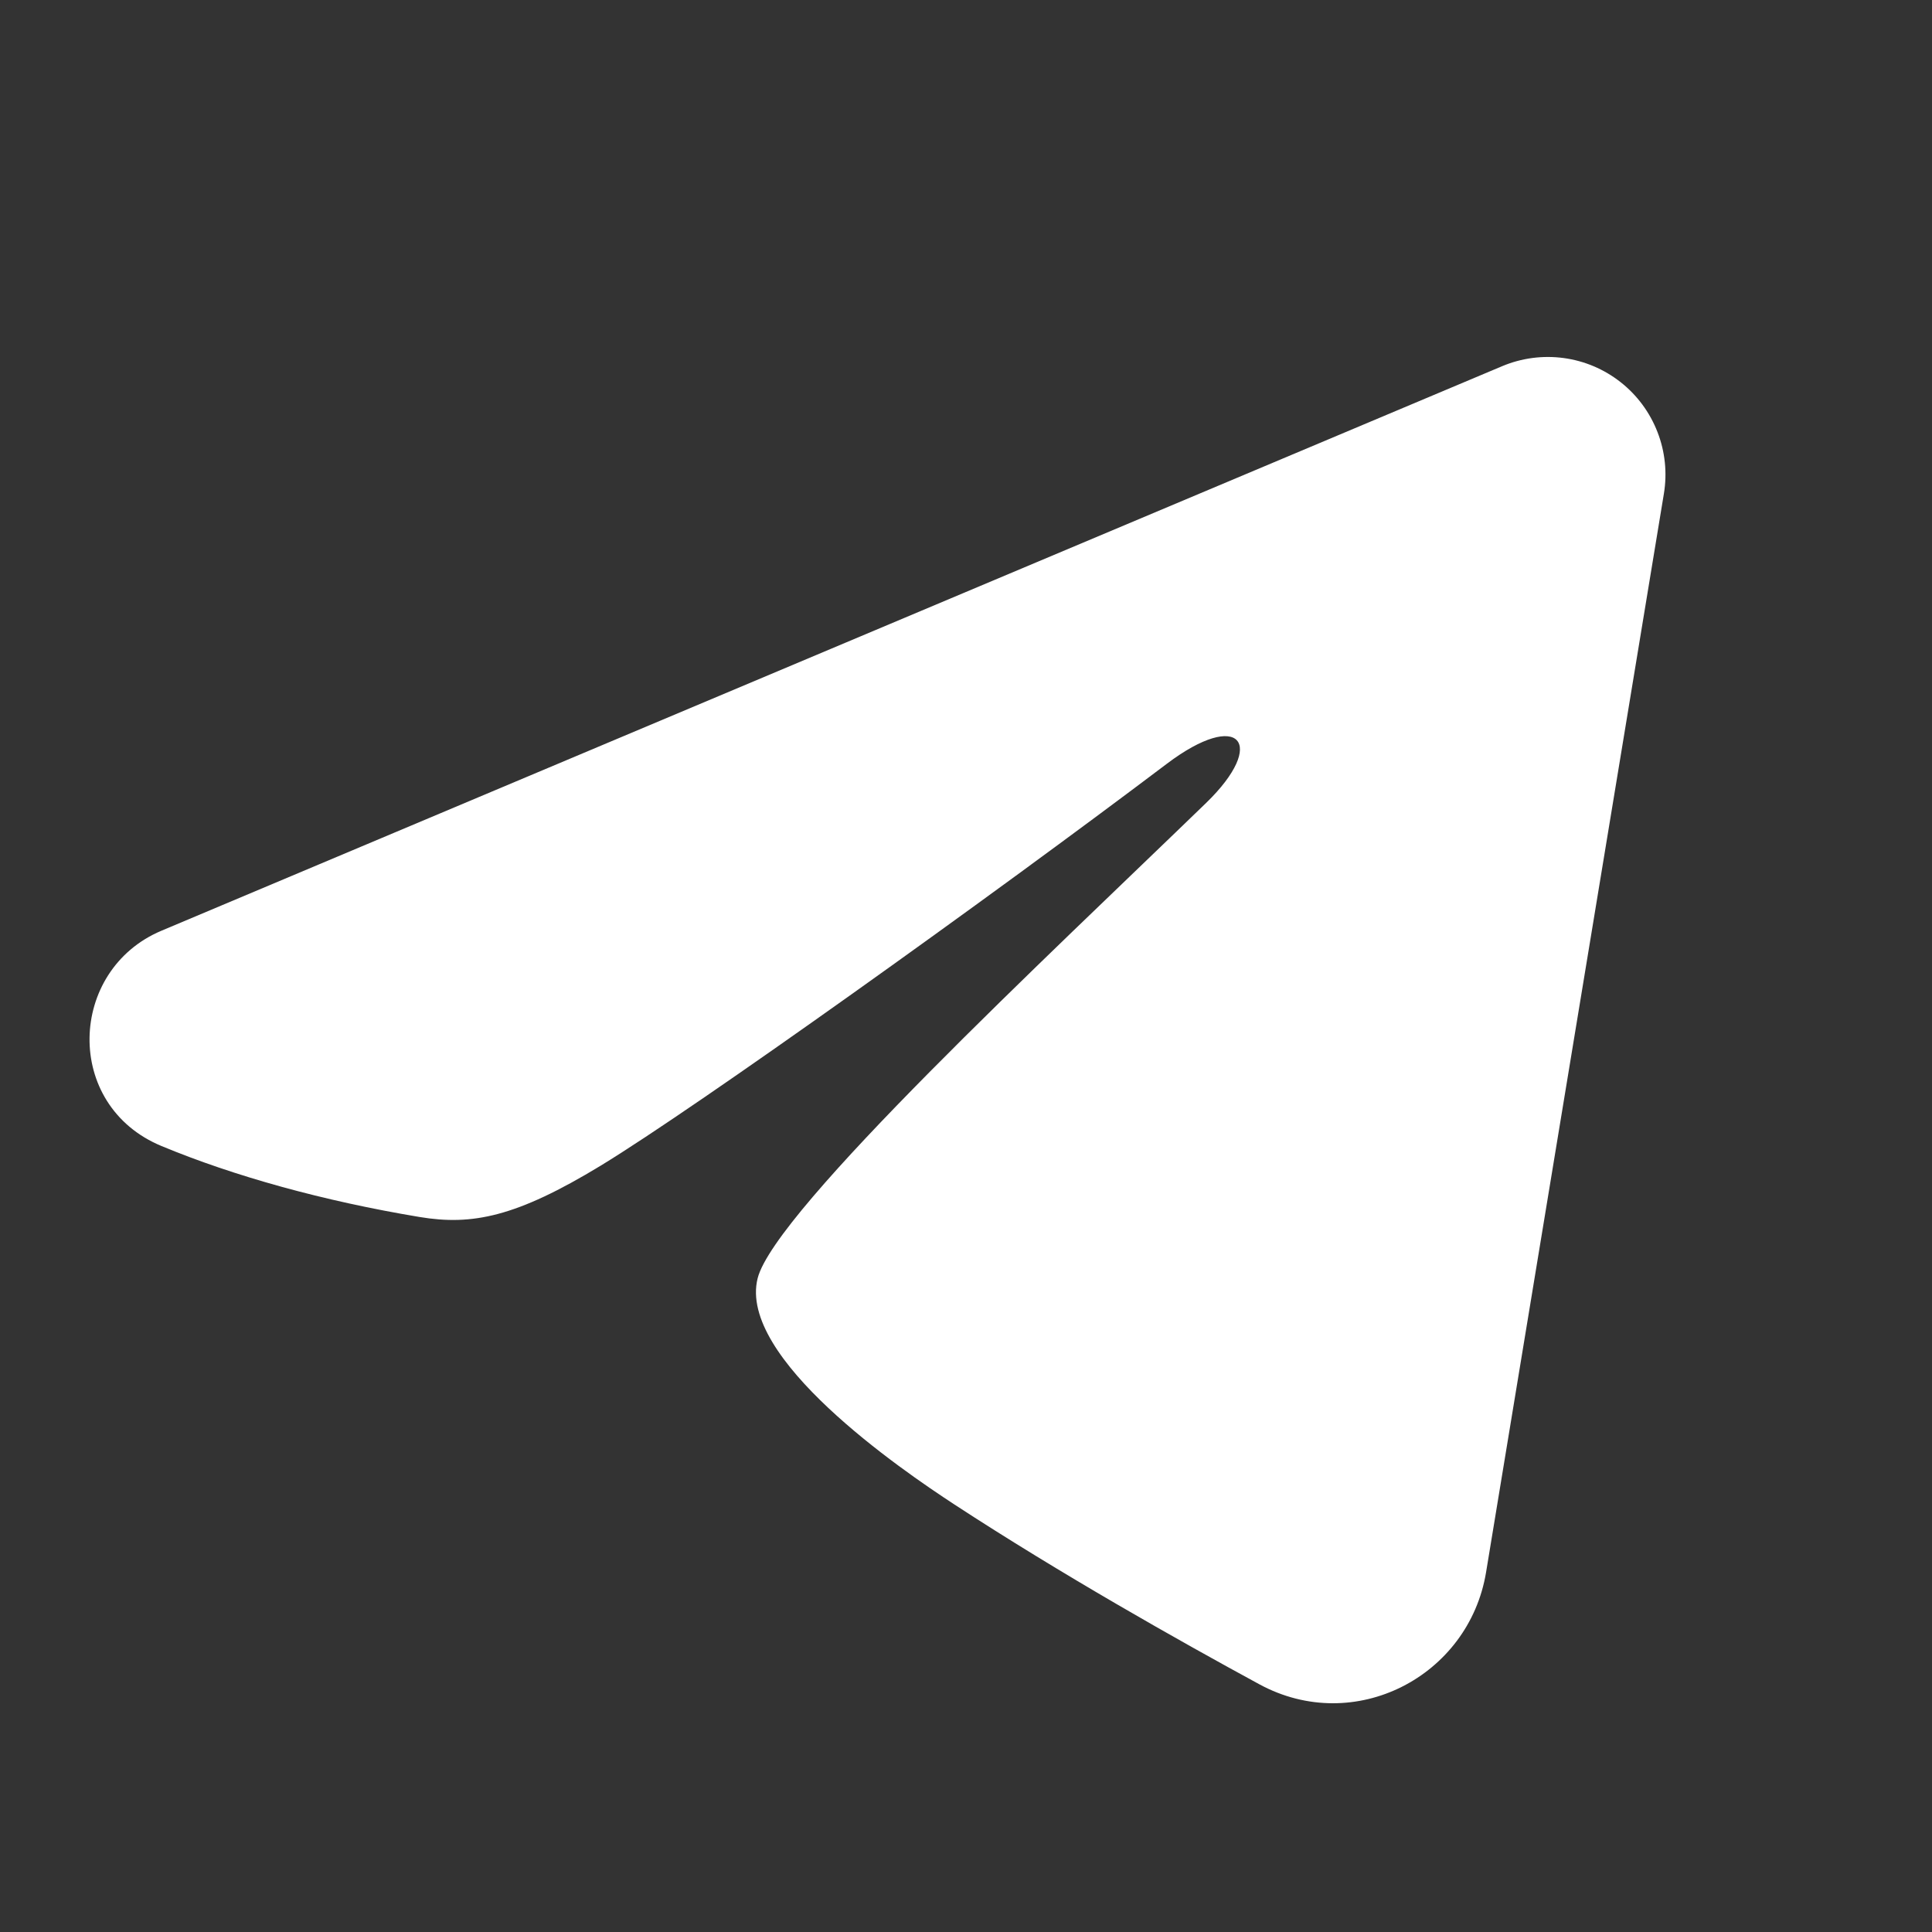 <svg width="44" height="44" viewBox="0 0 44 44" fill="none" xmlns="http://www.w3.org/2000/svg">
<rect x="0" y="0" width="44" height="44" fill="#333333" stroke="none"/>
<path fill-rule="evenodd" clip-rule="evenodd" d="M34.212 8.339C34.653 8.154 35.136 8.09 35.611 8.154C36.085 8.218 36.534 8.408 36.91 8.705C37.286 9.001 37.575 9.393 37.748 9.839C37.922 10.286 37.972 10.771 37.894 11.243L33.844 35.809C33.451 38.179 30.851 39.538 28.678 38.357C26.86 37.37 24.16 35.848 21.732 34.261C20.517 33.466 16.798 30.922 17.255 29.111C17.648 27.563 23.898 21.745 27.469 18.286C28.871 16.927 28.232 16.143 26.576 17.393C22.466 20.497 15.866 25.216 13.684 26.545C11.758 27.716 10.755 27.916 9.555 27.716C7.366 27.352 5.335 26.788 3.678 26.1C1.439 25.172 1.548 22.093 3.676 21.197L34.212 8.339Z" fill="white"/>
</svg>
